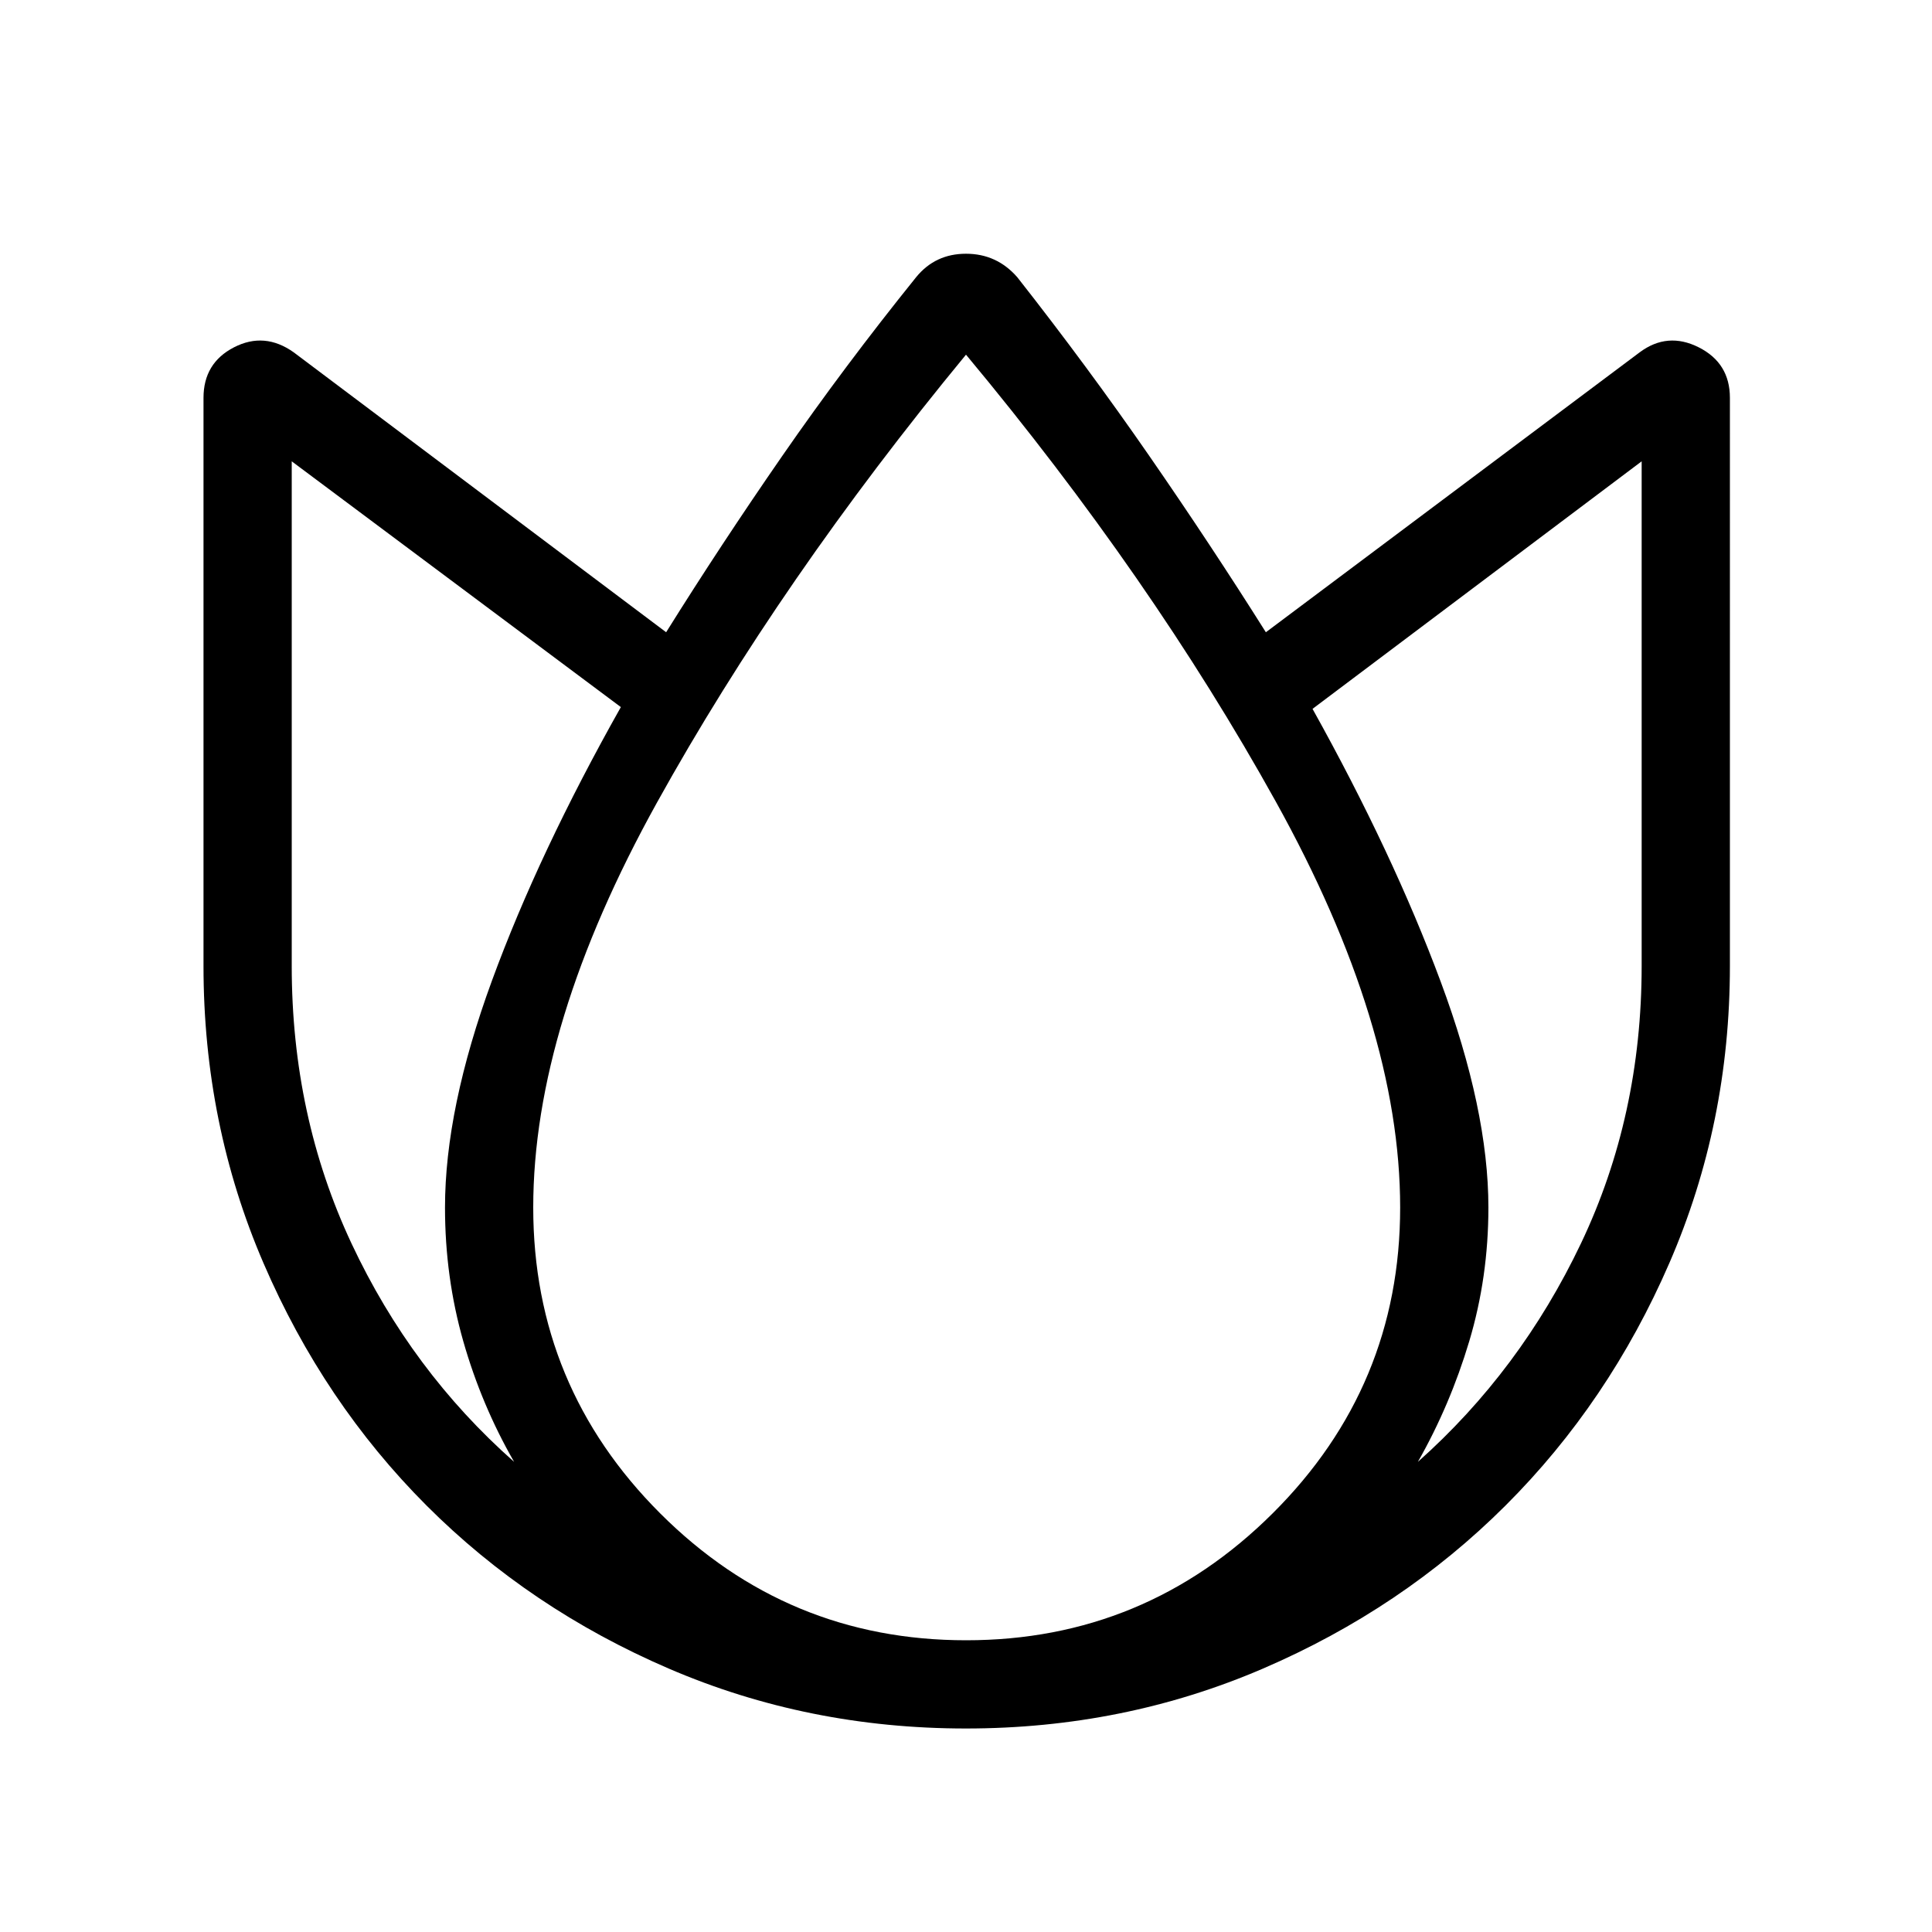 <svg xmlns="http://www.w3.org/2000/svg" height="48" viewBox="0 -960 960 960" width="48"><path d="M479.94-101.12q-78.45 0-147.61-29.76-69.15-29.77-120.35-80.99-51.19-51.23-81.03-120.43-29.83-69.2-29.83-147.7v-282.3q0-17.33 15.17-25.13 15.17-7.8 29.67 2.51L331-645.84q27.04-43.31 57.75-87.68 30.71-44.36 66.44-88.71 9.5-11.69 24.81-11.69 15.31 0 25.5 11.69 34.85 44.35 65.5 88.66 30.65 44.3 58 87.73l185.73-139.08q13.81-10.31 29.33-2.51 15.52 7.8 15.52 25.13V-480q0 78.25-30.05 147.52-30.05 69.28-81.43 120.56-51.38 51.27-120.55 81.04-69.16 29.76-147.61 29.76ZM221.12-360q0-49.11 23.36-112.81 23.37-63.69 64.02-135.84L144.96-730.77V-480q0 74.51 29.71 137.89 29.72 63.38 80.79 108.5-16.19-28.16-25.27-59.96-9.07-31.81-9.07-66.43Zm258.94 215.04q88.94 0 152.31-63.06 63.36-63.07 63.36-151.98 0-90.35-61.85-201.79Q572.04-673.23 480-783.77q-92.04 111.66-153.54 222.54-61.5 110.88-61.5 201.23 0 88.91 63.08 151.98 63.08 63.06 152.02 63.06ZM739.58-360q0 34.62-9.51 66.43-9.51 31.8-25.53 59.96 50.95-45.31 81.07-108.62 30.12-63.32 30.12-137.77v-250.77l-163.54 123q39.96 71.77 63.67 135.52Q739.58-408.5 739.58-360Z"/></svg>